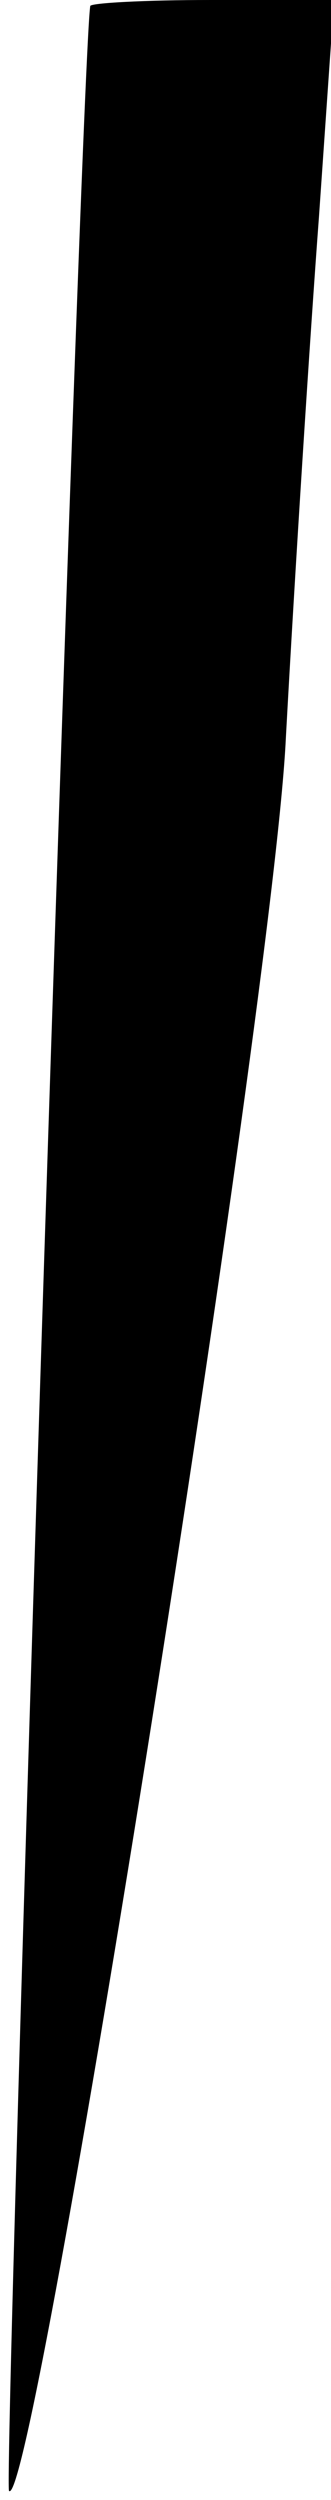 <?xml version="1.0" standalone="no"?>
<!DOCTYPE svg PUBLIC "-//W3C//DTD SVG 20010904//EN"
 "http://www.w3.org/TR/2001/REC-SVG-20010904/DTD/svg10.dtd">
<svg version="1.0" xmlns="http://www.w3.org/2000/svg"
 width="11pt" height="83pt" viewBox="0 0 11 83"
 preserveAspectRatio="xMidYMid meet">
<g transform="translate(0,83) scale(0.1,-0.1)"
fill="#000000" stroke="none">
<path fill="#000000" stroke="none" d="M30 828 c-3 -16 -29 -823 -27 -825 8
-8 88 496 92 582 3 55 8 133 11 173 l5 72 -41 0 c-22 0 -40 -1 -40 -2z"/>
</g>
</svg>
